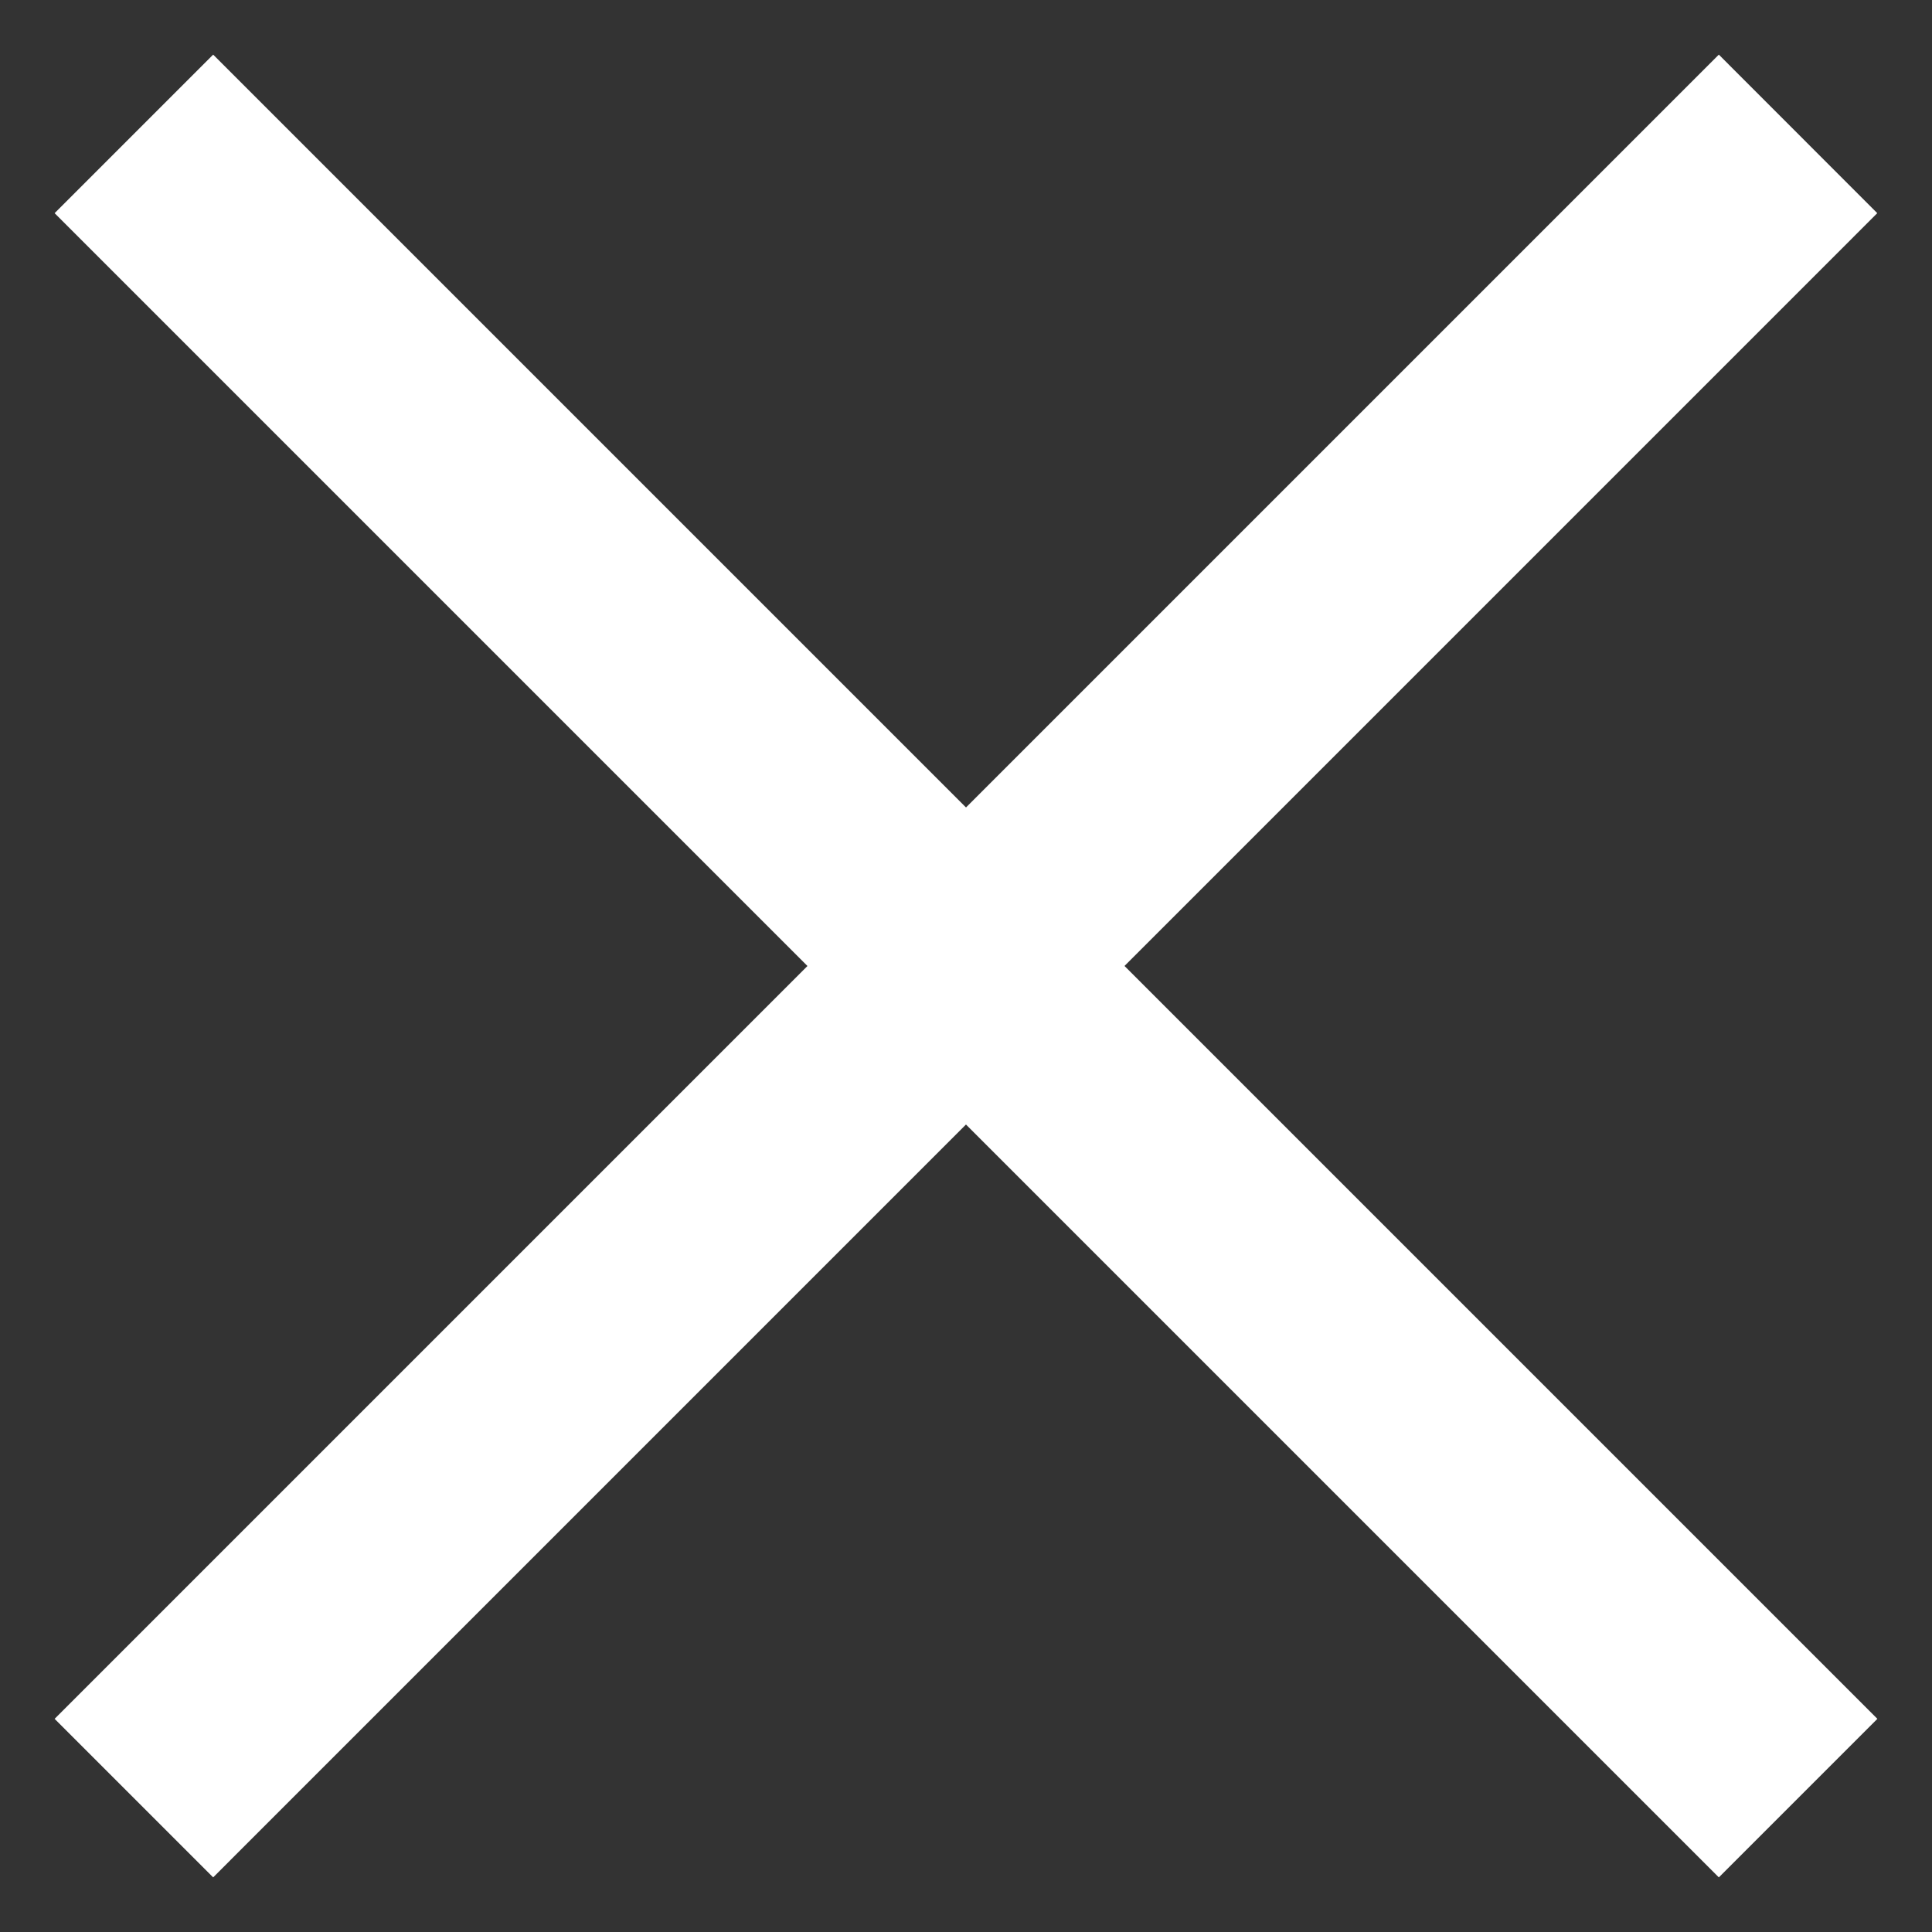 <svg width="18" height="18" viewBox="0 0 18 18" fill="none" xmlns="http://www.w3.org/2000/svg">
<rect x="0" y="0" width="18" height="18" fill="#333333" stroke="none"/>
<path d="M17.491 16.014L16.014 17.491L0.509 1.986L1.986 0.509L17.491 16.014Z" fill="white"/>
<path d="M1.986 17.491L0.509 16.014L16.014 0.509L17.49 1.986L1.986 17.491Z" fill="white"/>
</svg>
